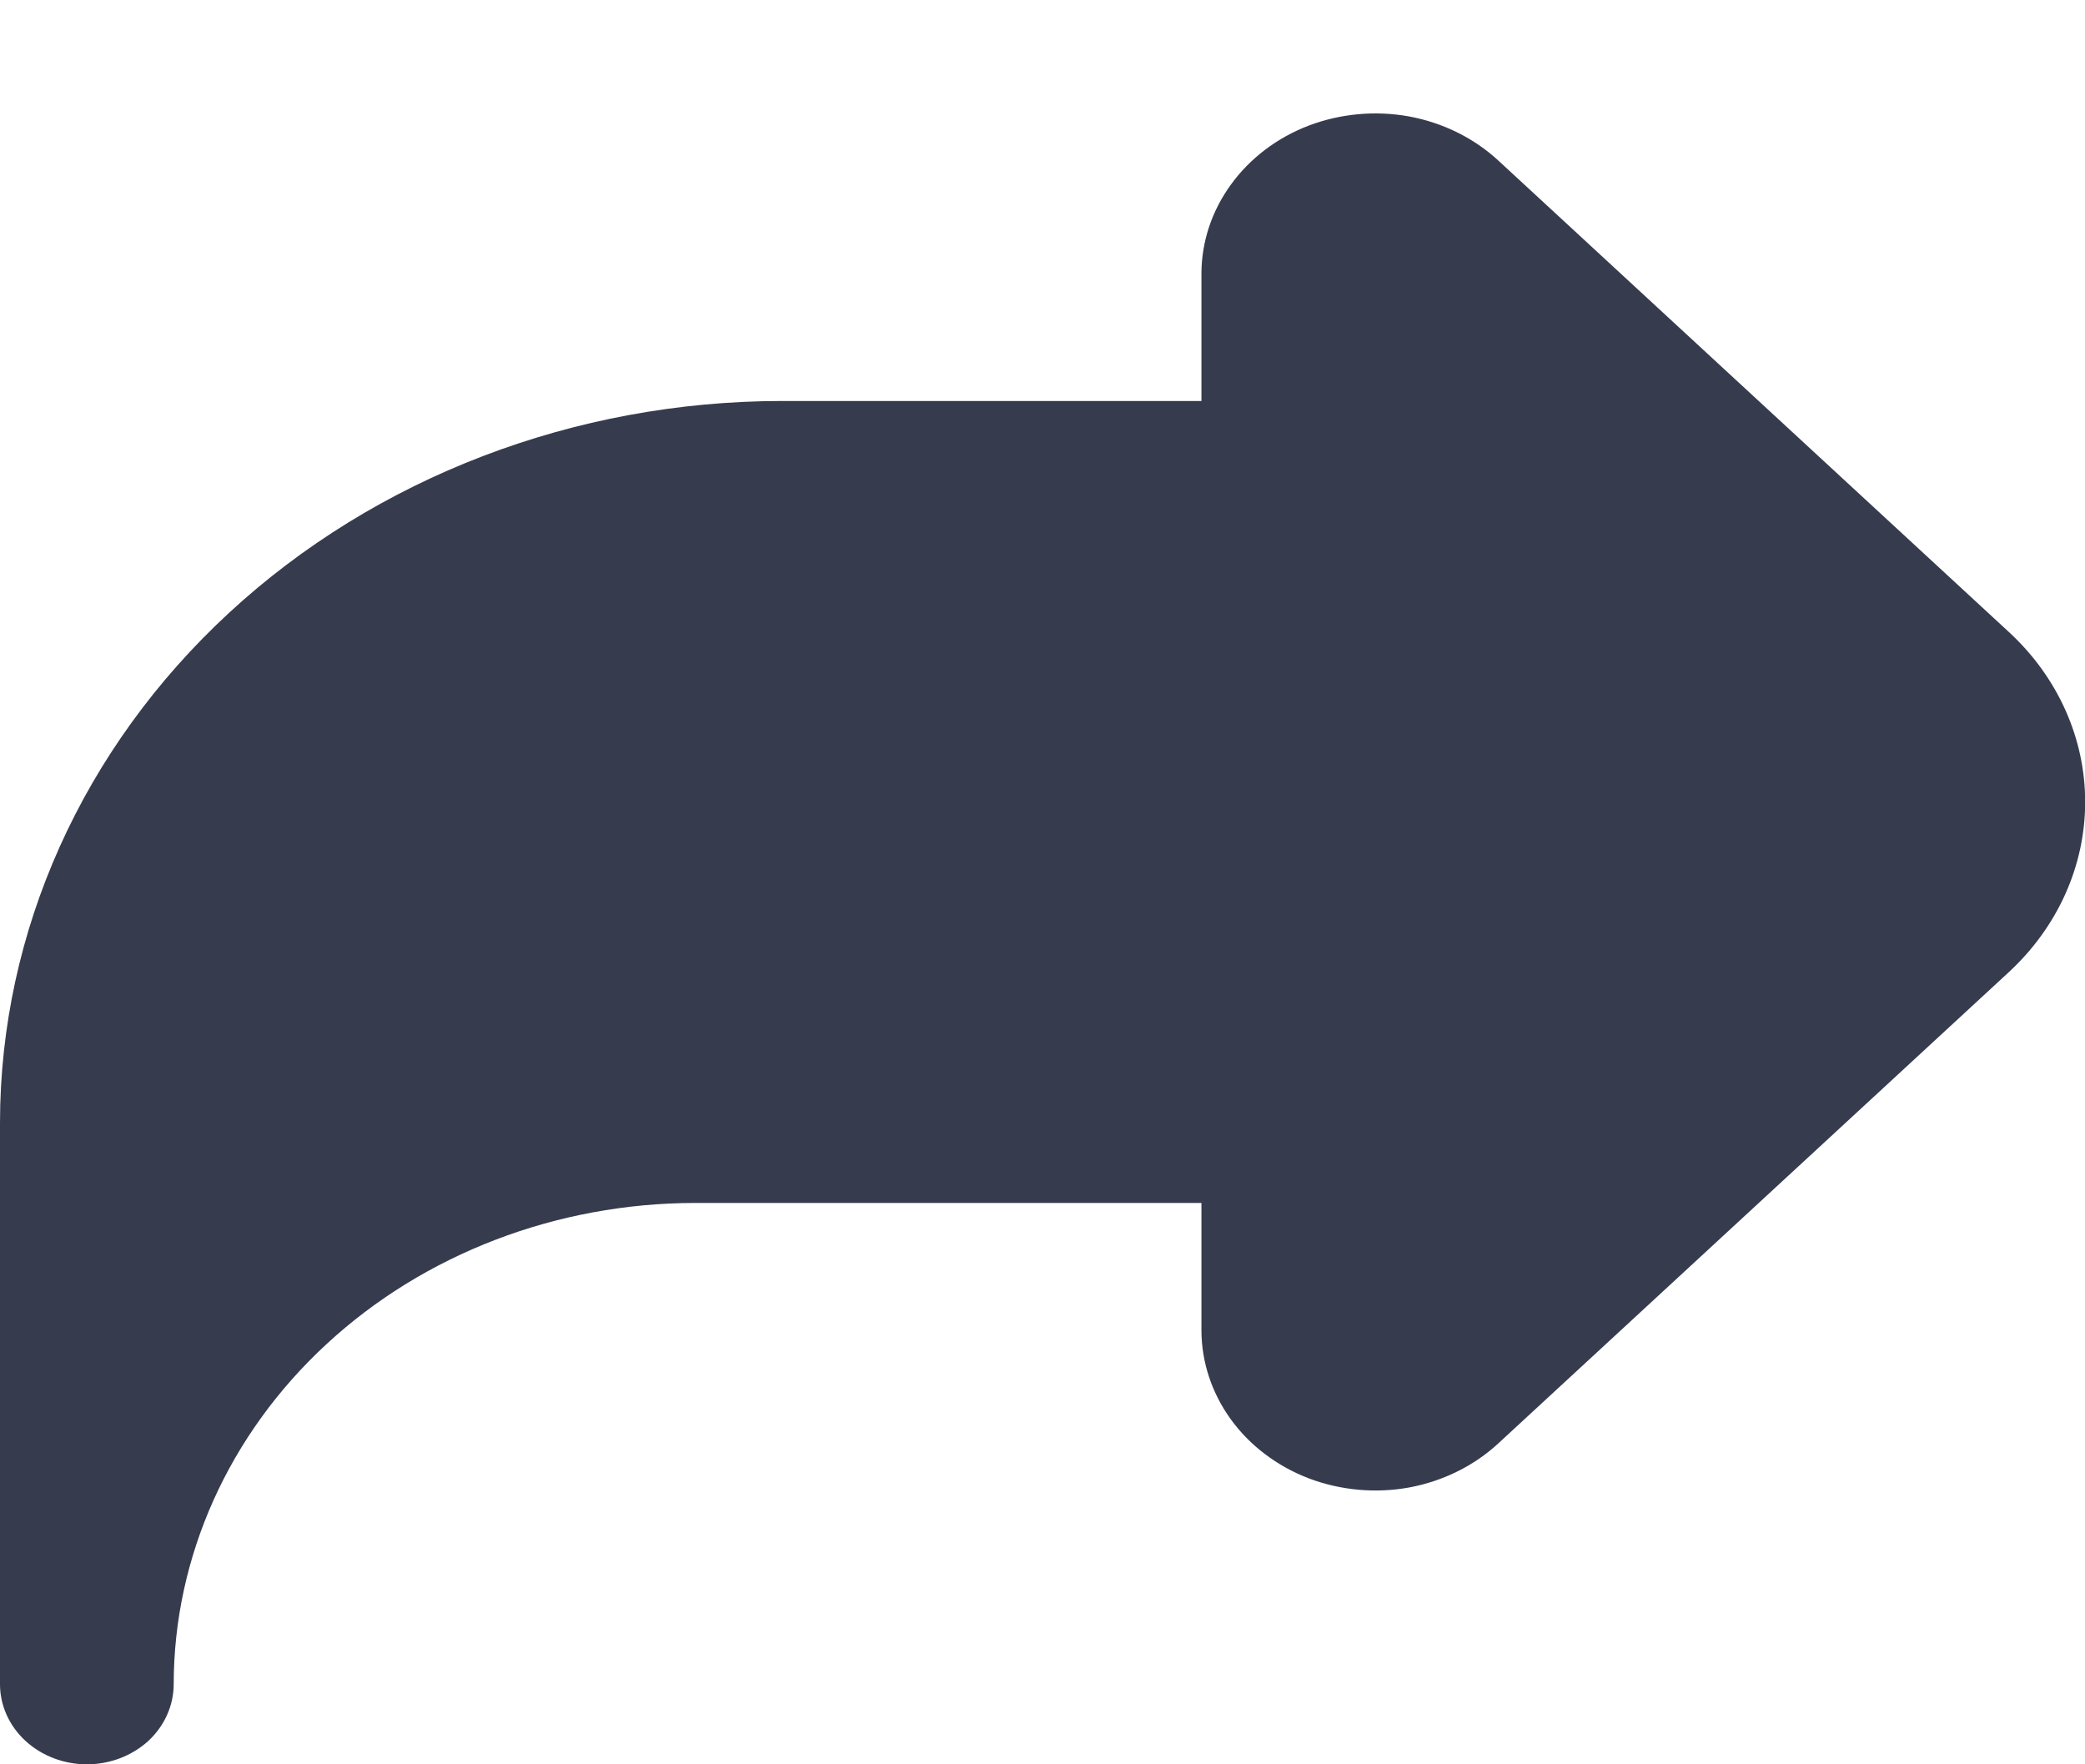 <svg xmlns="http://www.w3.org/2000/svg" width="13" height="11" viewBox="0 0 13 11" fill="none">
  <path d="M0.542 11C0.685 11 0.823 10.947 0.925 10.854C1.026 10.76 1.083 10.633 1.083 10.5C1.084 9.705 1.427 8.942 2.036 8.38C2.645 7.817 3.472 7.501 4.333 7.5H7.491V8.293C7.491 8.491 7.555 8.684 7.674 8.849C7.793 9.013 7.962 9.141 8.16 9.217C8.358 9.292 8.576 9.312 8.786 9.274C8.996 9.235 9.189 9.14 9.341 9L12.525 6.061C12.83 5.779 13.001 5.398 13.001 5C13.001 4.602 12.83 4.221 12.525 3.94L9.341 1C9.189 0.86 8.996 0.765 8.786 0.726C8.576 0.688 8.358 0.708 8.16 0.783C7.962 0.859 7.793 0.987 7.674 1.152C7.555 1.316 7.491 1.509 7.491 1.707V2.5H4.875C3.583 2.501 2.343 2.976 1.429 3.82C0.516 4.663 0.001 5.807 9.53674e-07 7V10.5C9.53674e-07 10.633 0.057 10.76 0.159 10.854C0.26 10.947 0.398 11 0.542 11Z" fill="#363B4E"/>
</svg>